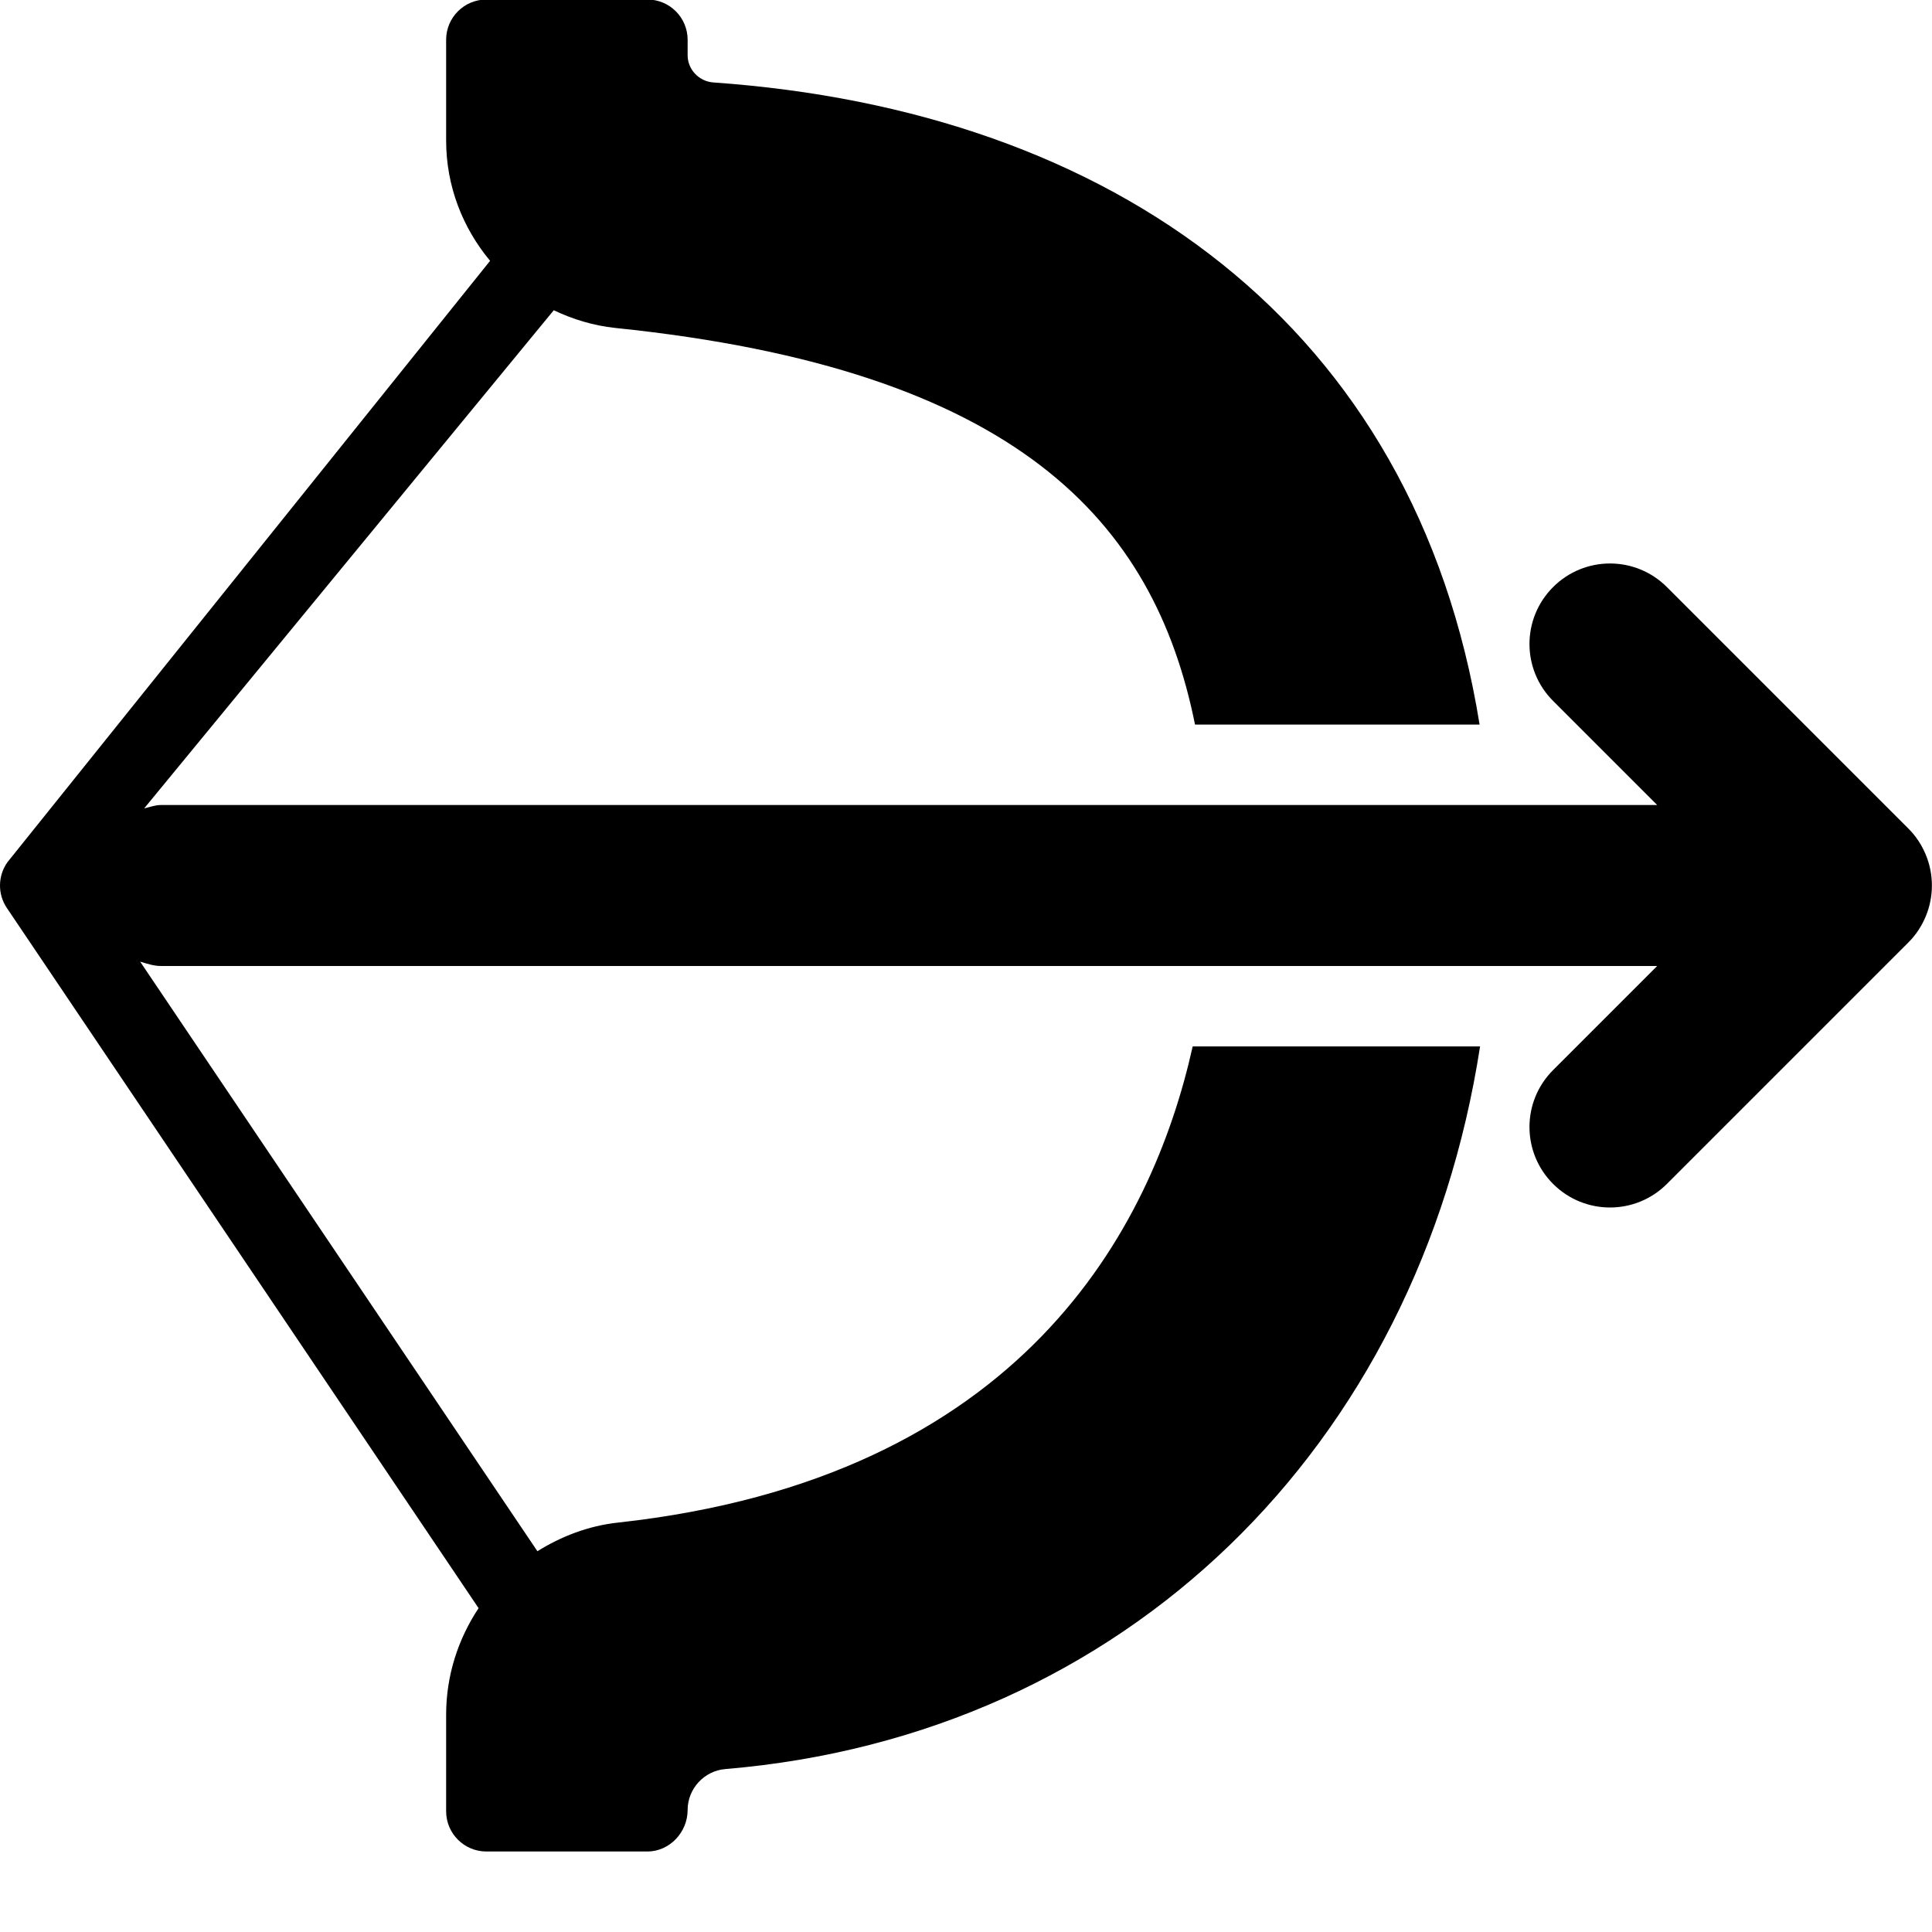 <?xml version="1.0" encoding="utf-8"?>
<!-- Generator: Adobe Illustrator 19.2.0, SVG Export Plug-In . SVG Version: 6.00 Build 0)  -->
<svg version="1.1" xmlns="http://www.w3.org/2000/svg" xmlns:xlink="http://www.w3.org/1999/xlink" x="0px" y="0px" width="24px"
	 height="24px" viewBox="0 0 24 24" enable-background="new 0 0 24 24" xml:space="preserve">
<g id="Filled_Icons">
	<path d="M23.923,10.618c-0.051-0.123-0.124-0.234-0.217-0.326l-2.999-2.999c-0.391-0.391-1.023-0.391-1.414,0
		c-0.391,0.391-0.391,1.023,0,1.414L20.586,10H2c-0.074,0-0.14,0.027-0.209,0.042l5.088-6.188c0.236,0.112,0.492,0.191,0.766,0.22
		c4.998,0.515,6.692,2.406,7.2,4.927h3.535c-0.8-4.969-4.557-7.629-9.521-7.977C8.681,1.01,8.542,0.862,8.542,0.686V0.494
		c0-0.276-0.224-0.5-0.5-0.5h-2c-0.276,0-0.5,0.224-0.5,0.5v1.252c0,0.568,0.207,1.087,0.546,1.494l-5.996,7.471
		c-0.12,0.17-0.123,0.396-0.007,0.568l5.86,8.698c-0.253,0.382-0.403,0.835-0.403,1.323V22.5c0,0.276,0.224,0.5,0.5,0.5h2
		c0.276,0,0.5-0.239,0.5-0.516c0-0.263,0.205-0.486,0.468-0.508c4.968-0.416,8.606-4.002,9.376-8.977h-3.57
		c-0.505,2.266-2.118,5.363-7.137,5.915c-0.37,0.04-0.706,0.171-1.003,0.356l-4.935-7.324C1.826,11.971,1.908,12,2,12h18.586
		l-1.293,1.293c-0.391,0.391-0.391,1.023,0,1.414C19.488,14.902,19.744,15,20,15s0.512-0.098,0.707-0.293l2.999-2.999
		c0.093-0.092,0.166-0.203,0.217-0.326C24.024,11.138,24.024,10.862,23.923,10.618z"/>
</g>
<g id="invisible_shape">
	<rect fill="none" width="24" height="24"/>
</g>
</svg>
